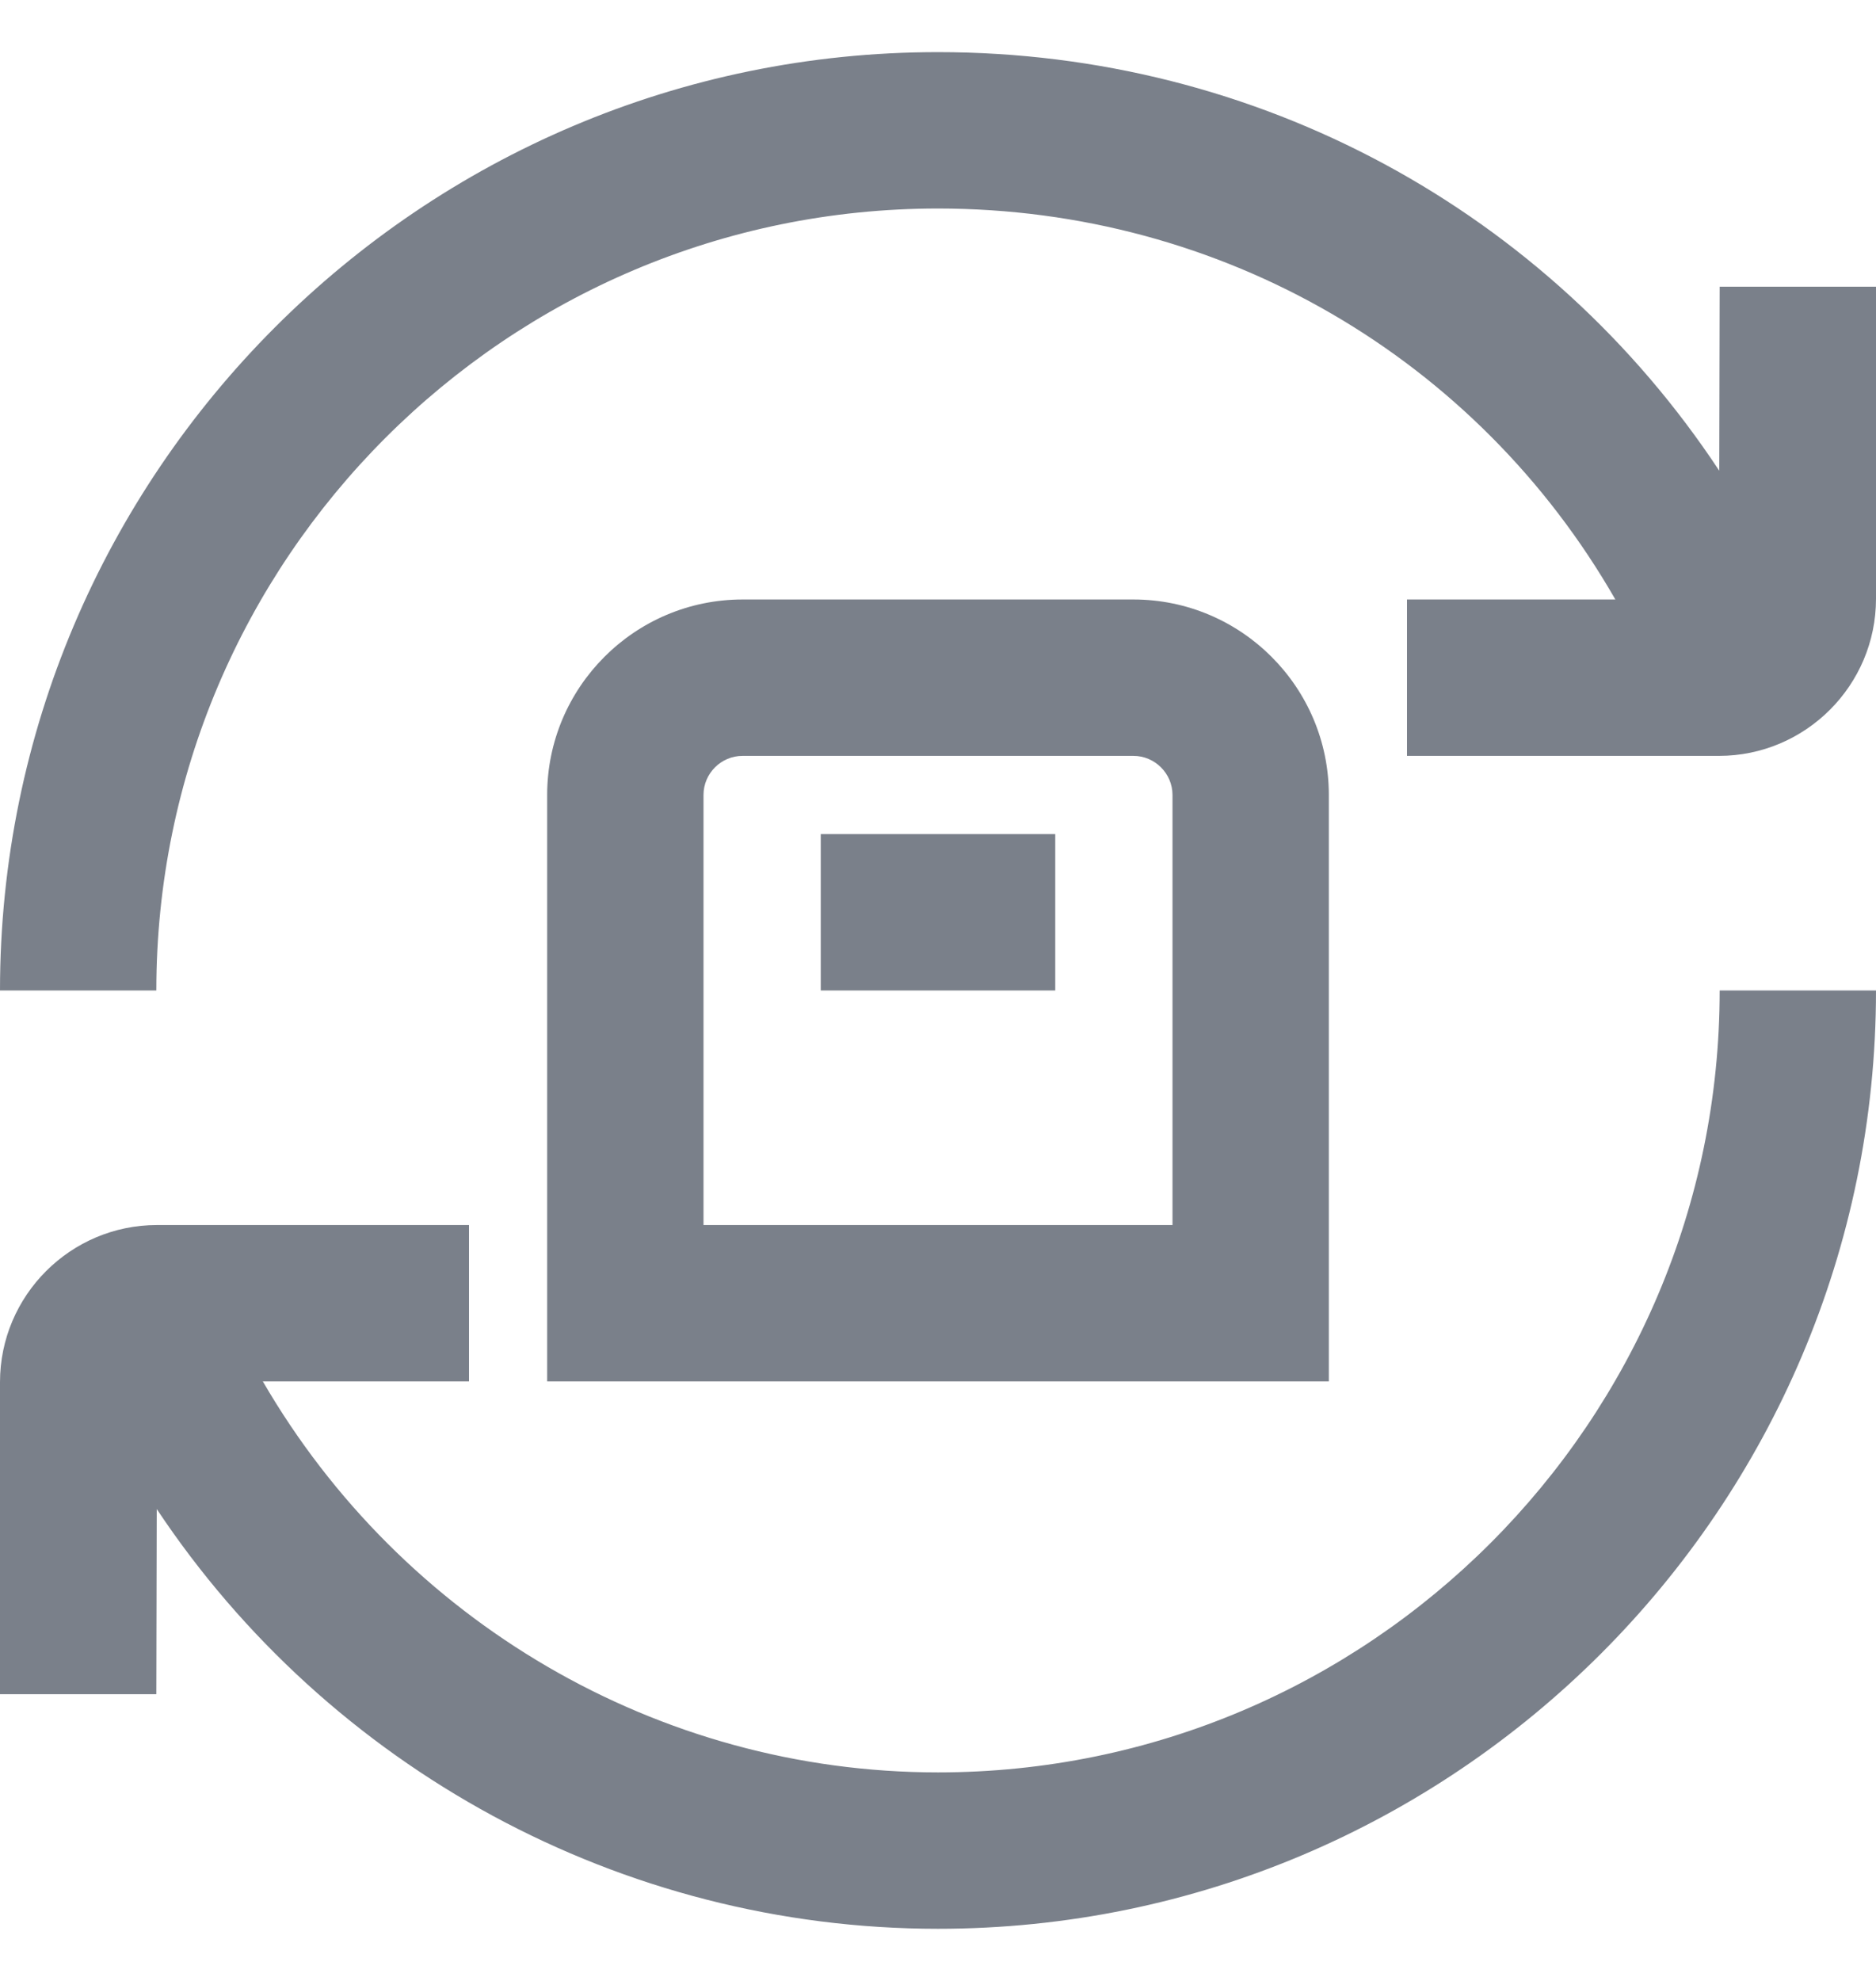 <svg width="18" height="19" viewBox="0 0 18 19" fill="none" xmlns="http://www.w3.org/2000/svg">
<g clip-path="url(#clip0_3566_12998)">
<path d="M16.5 9.5H18C18 14.463 13.963 18.5 9 18.5C5.959 18.5 3.155 16.956 1.504 14.474L1.5 16.25H0V13.257C0 12.427 0.676 11.75 1.506 11.75H4.5V13.25H2.522C3.854 15.545 6.311 17 9 17C13.136 17 16.5 13.636 16.5 9.5ZM16.5 2.75L16.496 4.515C14.854 2.03 12.079 0.5 9 0.5C4.037 0.5 0 4.537 0 9.5H1.5C1.5 5.364 4.864 2 9 2C11.73 2 14.175 3.441 15.499 5.75H13.5V7.25H16.493C17.323 7.25 18 6.574 18 5.743V2.75H16.5ZM12.75 13.25H5.25V7.625C5.25 6.591 6.091 5.75 7.125 5.75H10.875C11.909 5.75 12.75 6.591 12.75 7.625V13.25ZM11.25 7.625C11.25 7.419 11.081 7.25 10.875 7.25H7.125C6.918 7.25 6.75 7.419 6.75 7.625V11.75H11.25V7.625ZM7.875 9.5H10.125V8H7.875V9.5Z" fill="#7A808A"/>
</g>
<defs>
<clipPath id="clip0_3566_12998">
<rect width="18" height="18" fill="white" transform="translate(0 0.5)"/>
</clipPath>
</defs>
</svg>
